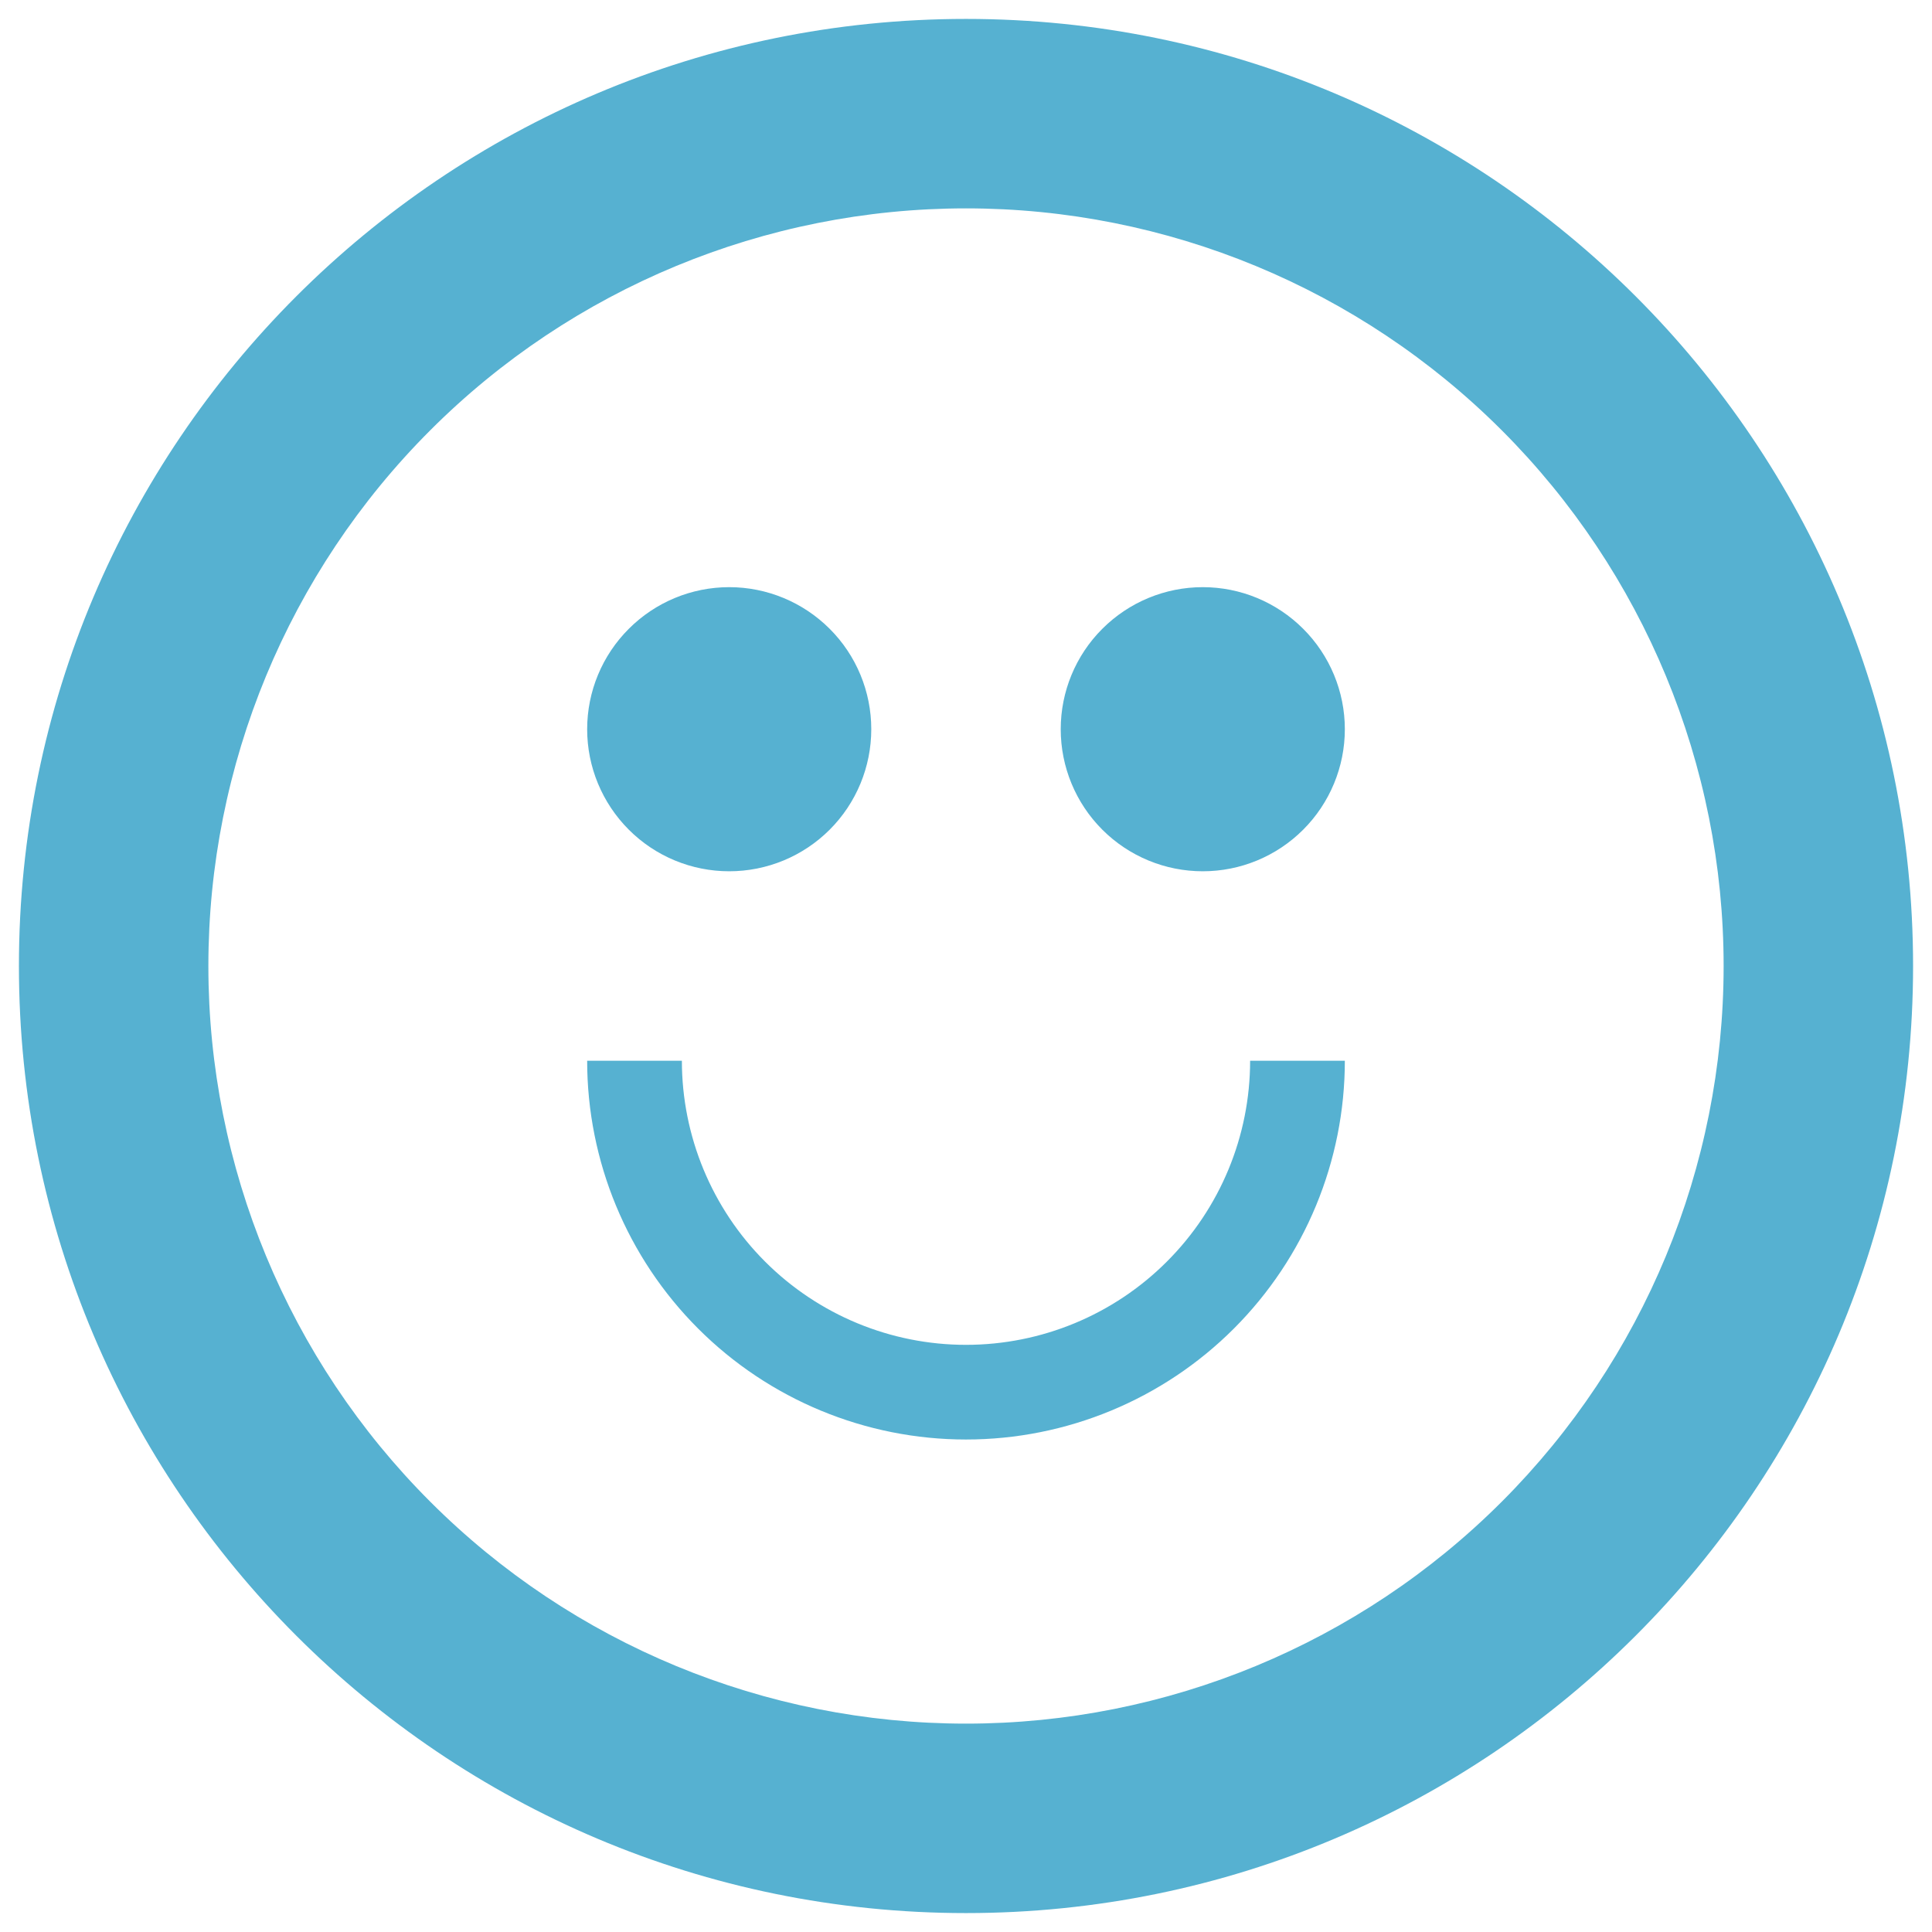<svg width="34" height="34" viewBox="0 0 34 34" fill="none" xmlns="http://www.w3.org/2000/svg">
<path fill-rule="evenodd" clip-rule="evenodd" d="M17 30.333C20.536 30.333 23.927 28.929 26.428 26.428C28.928 23.928 30.333 20.536 30.333 17C30.333 13.464 28.928 10.072 26.428 7.572C23.927 5.071 20.536 3.667 17 3.667C13.464 3.667 10.072 5.071 7.572 7.572C5.071 10.072 3.667 13.464 3.667 17C3.667 20.536 5.071 23.928 7.572 26.428C10.072 28.929 13.464 30.333 17 30.333ZM17 33.667C7.795 33.667 0.333 26.205 0.333 17C0.333 7.795 7.795 0.333 17 0.333C26.205 0.333 33.667 7.795 33.667 17C33.667 26.205 26.205 33.667 17 33.667ZM12 18.667C12 19.993 12.527 21.265 13.464 22.202C14.402 23.14 15.674 23.667 17 23.667C18.326 23.667 19.598 23.14 20.535 22.202C21.473 21.265 22 19.993 22 18.667H23.667C23.667 20.435 22.964 22.131 21.714 23.381C20.464 24.631 18.768 25.333 17 25.333C15.232 25.333 13.536 24.631 12.286 23.381C11.036 22.131 10.333 20.435 10.333 18.667H12ZM12.833 15.333C13.496 15.333 14.132 15.07 14.601 14.601C15.07 14.132 15.333 13.496 15.333 12.833C15.333 12.17 15.07 11.534 14.601 11.066C14.132 10.597 13.496 10.333 12.833 10.333C12.17 10.333 11.534 10.597 11.066 11.066C10.597 11.534 10.333 12.17 10.333 12.833C10.333 13.496 10.597 14.132 11.066 14.601C11.534 15.07 12.17 15.333 12.833 15.333ZM21.167 15.333C21.83 15.333 22.465 15.07 22.934 14.601C23.403 14.132 23.667 13.496 23.667 12.833C23.667 12.17 23.403 11.534 22.934 11.066C22.465 10.597 21.83 10.333 21.167 10.333C20.503 10.333 19.868 10.597 19.399 11.066C18.93 11.534 18.667 12.17 18.667 12.833C18.667 13.496 18.93 14.132 19.399 14.601C19.868 15.07 20.503 15.333 21.167 15.333Z" fill="#56B1D1"/>
</svg>
